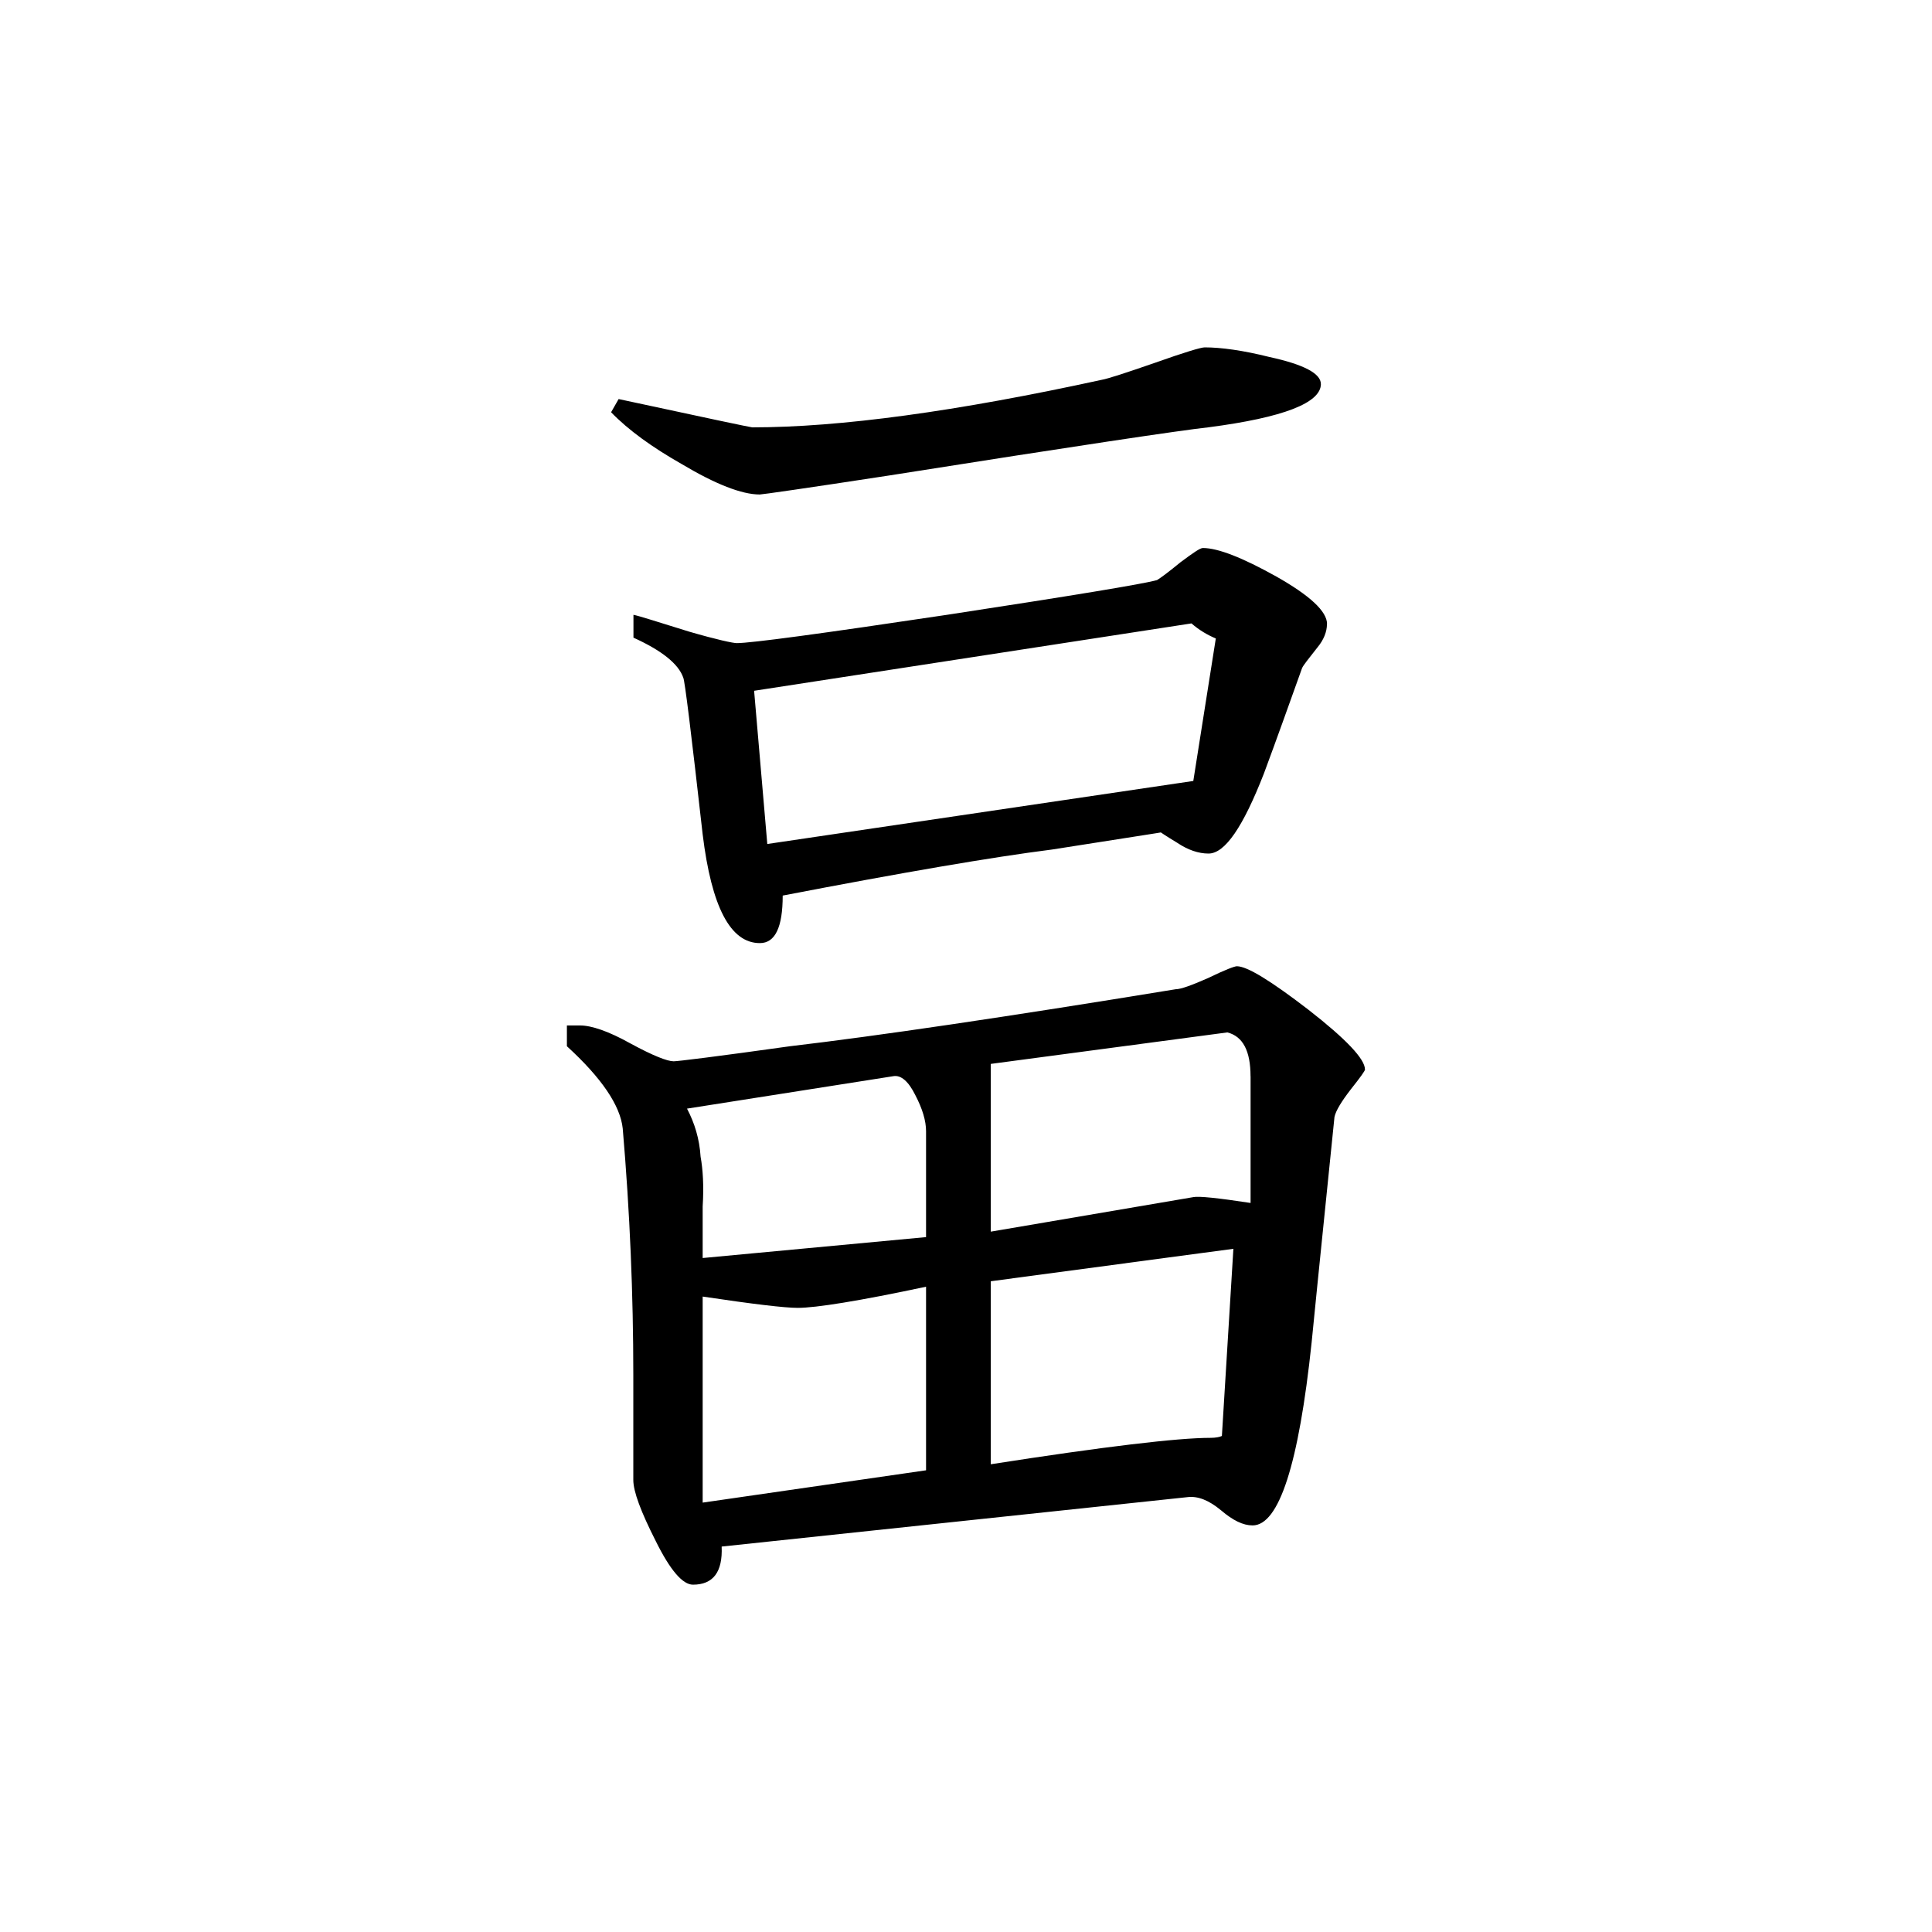 <svg height="40" viewBox="0 0 40 40" width="40" xmlns="http://www.w3.org/2000/svg"><path d="m27.348 7.949c0 .391-.77.695-2.328.898-.551.059-2.754.387-6.602.996-1.734.266-2.641.395-2.688.395-.371 0-.914-.211-1.621-.633-.605-.344-1.098-.699-1.457-1.07l.156-.273c1.812.391 2.738.586 2.766.586 1.816 0 4.227-.328 7.234-.984.133-.023.504-.145 1.102-.352.605-.215.953-.32 1.031-.32.34 0 .793.062 1.34.199.719.156 1.066.344 1.066.559zm.125 4.973c0 .156-.066.324-.195.48-.188.238-.297.375-.32.43-.266.742-.523 1.465-.789 2.18-.43 1.102-.805 1.66-1.148 1.66-.207 0-.426-.074-.648-.223-.227-.137-.34-.215-.34-.215.027 0-.719.113-2.254.355-1.234.156-3.102.477-5.574.953 0 .656-.156.984-.473.984-.609 0-1-.746-1.184-2.25-.238-2.109-.371-3.195-.402-3.246-.098-.285-.445-.562-1.031-.828v-.473c.109.02.496.145 1.152.348.578.168.91.238.988.238.293 0 1.742-.195 4.352-.586 2.602-.398 4.055-.637 4.348-.719.078-.047.246-.172.488-.371.258-.191.402-.293.461-.293.312 0 .82.199 1.52.59.699.395 1.051.723 1.051.984zm.789 9.219c0 .027-.094.16-.293.41-.199.258-.312.445-.34.574-.156 1.551-.32 3.113-.473 4.668-.266 2.523-.676 3.789-1.223 3.789-.195 0-.406-.102-.652-.312-.254-.211-.484-.301-.699-.273l-9.641 1.023c.023.527-.176.789-.594.789-.211 0-.469-.293-.77-.902-.309-.609-.465-1.027-.465-1.266 0-.188 0-.559 0-1.109 0-.453 0-.801 0-1.066 0-1.656-.07-3.359-.219-5.102-.051-.477-.438-1.047-1.156-1.703v-.43h.273c.234 0 .586.117 1.047.375.461.25.758.367.891.367.082 0 .883-.098 2.41-.312 1.793-.211 4.453-.602 7.984-1.18.109 0 .34-.086.676-.234.344-.168.543-.242.59-.242.215 0 .707.305 1.484.902.781.609 1.168 1.02 1.168 1.234zm-3.09-8.922c-.176-.074-.348-.176-.504-.312l-9.055 1.395.273 3.172 8.82-1.305zm.719 9.066c0-.523-.156-.828-.48-.91l-4.898.652v3.473l4.195-.715c.105-.023.5.016 1.184.121 0-.105 0-.359 0-.754 0-.215 0-.527 0-.93 0-.41 0-.723 0-.938zm-.355 3.57-5.023.672v3.789c2.352-.367 3.875-.547 4.547-.547.109 0 .191-.016.238-.039zm-6.363-.242v-2.191c0-.215-.074-.465-.223-.75-.141-.285-.297-.418-.453-.391l-4.273.672c.156.297.258.625.281.996.047.258.07.602.043 1.031v1.066zm0 4.828v-3.801c-1.395.297-2.285.438-2.656.438-.27 0-.926-.078-1.969-.234v4.266zm0 0"/></svg>